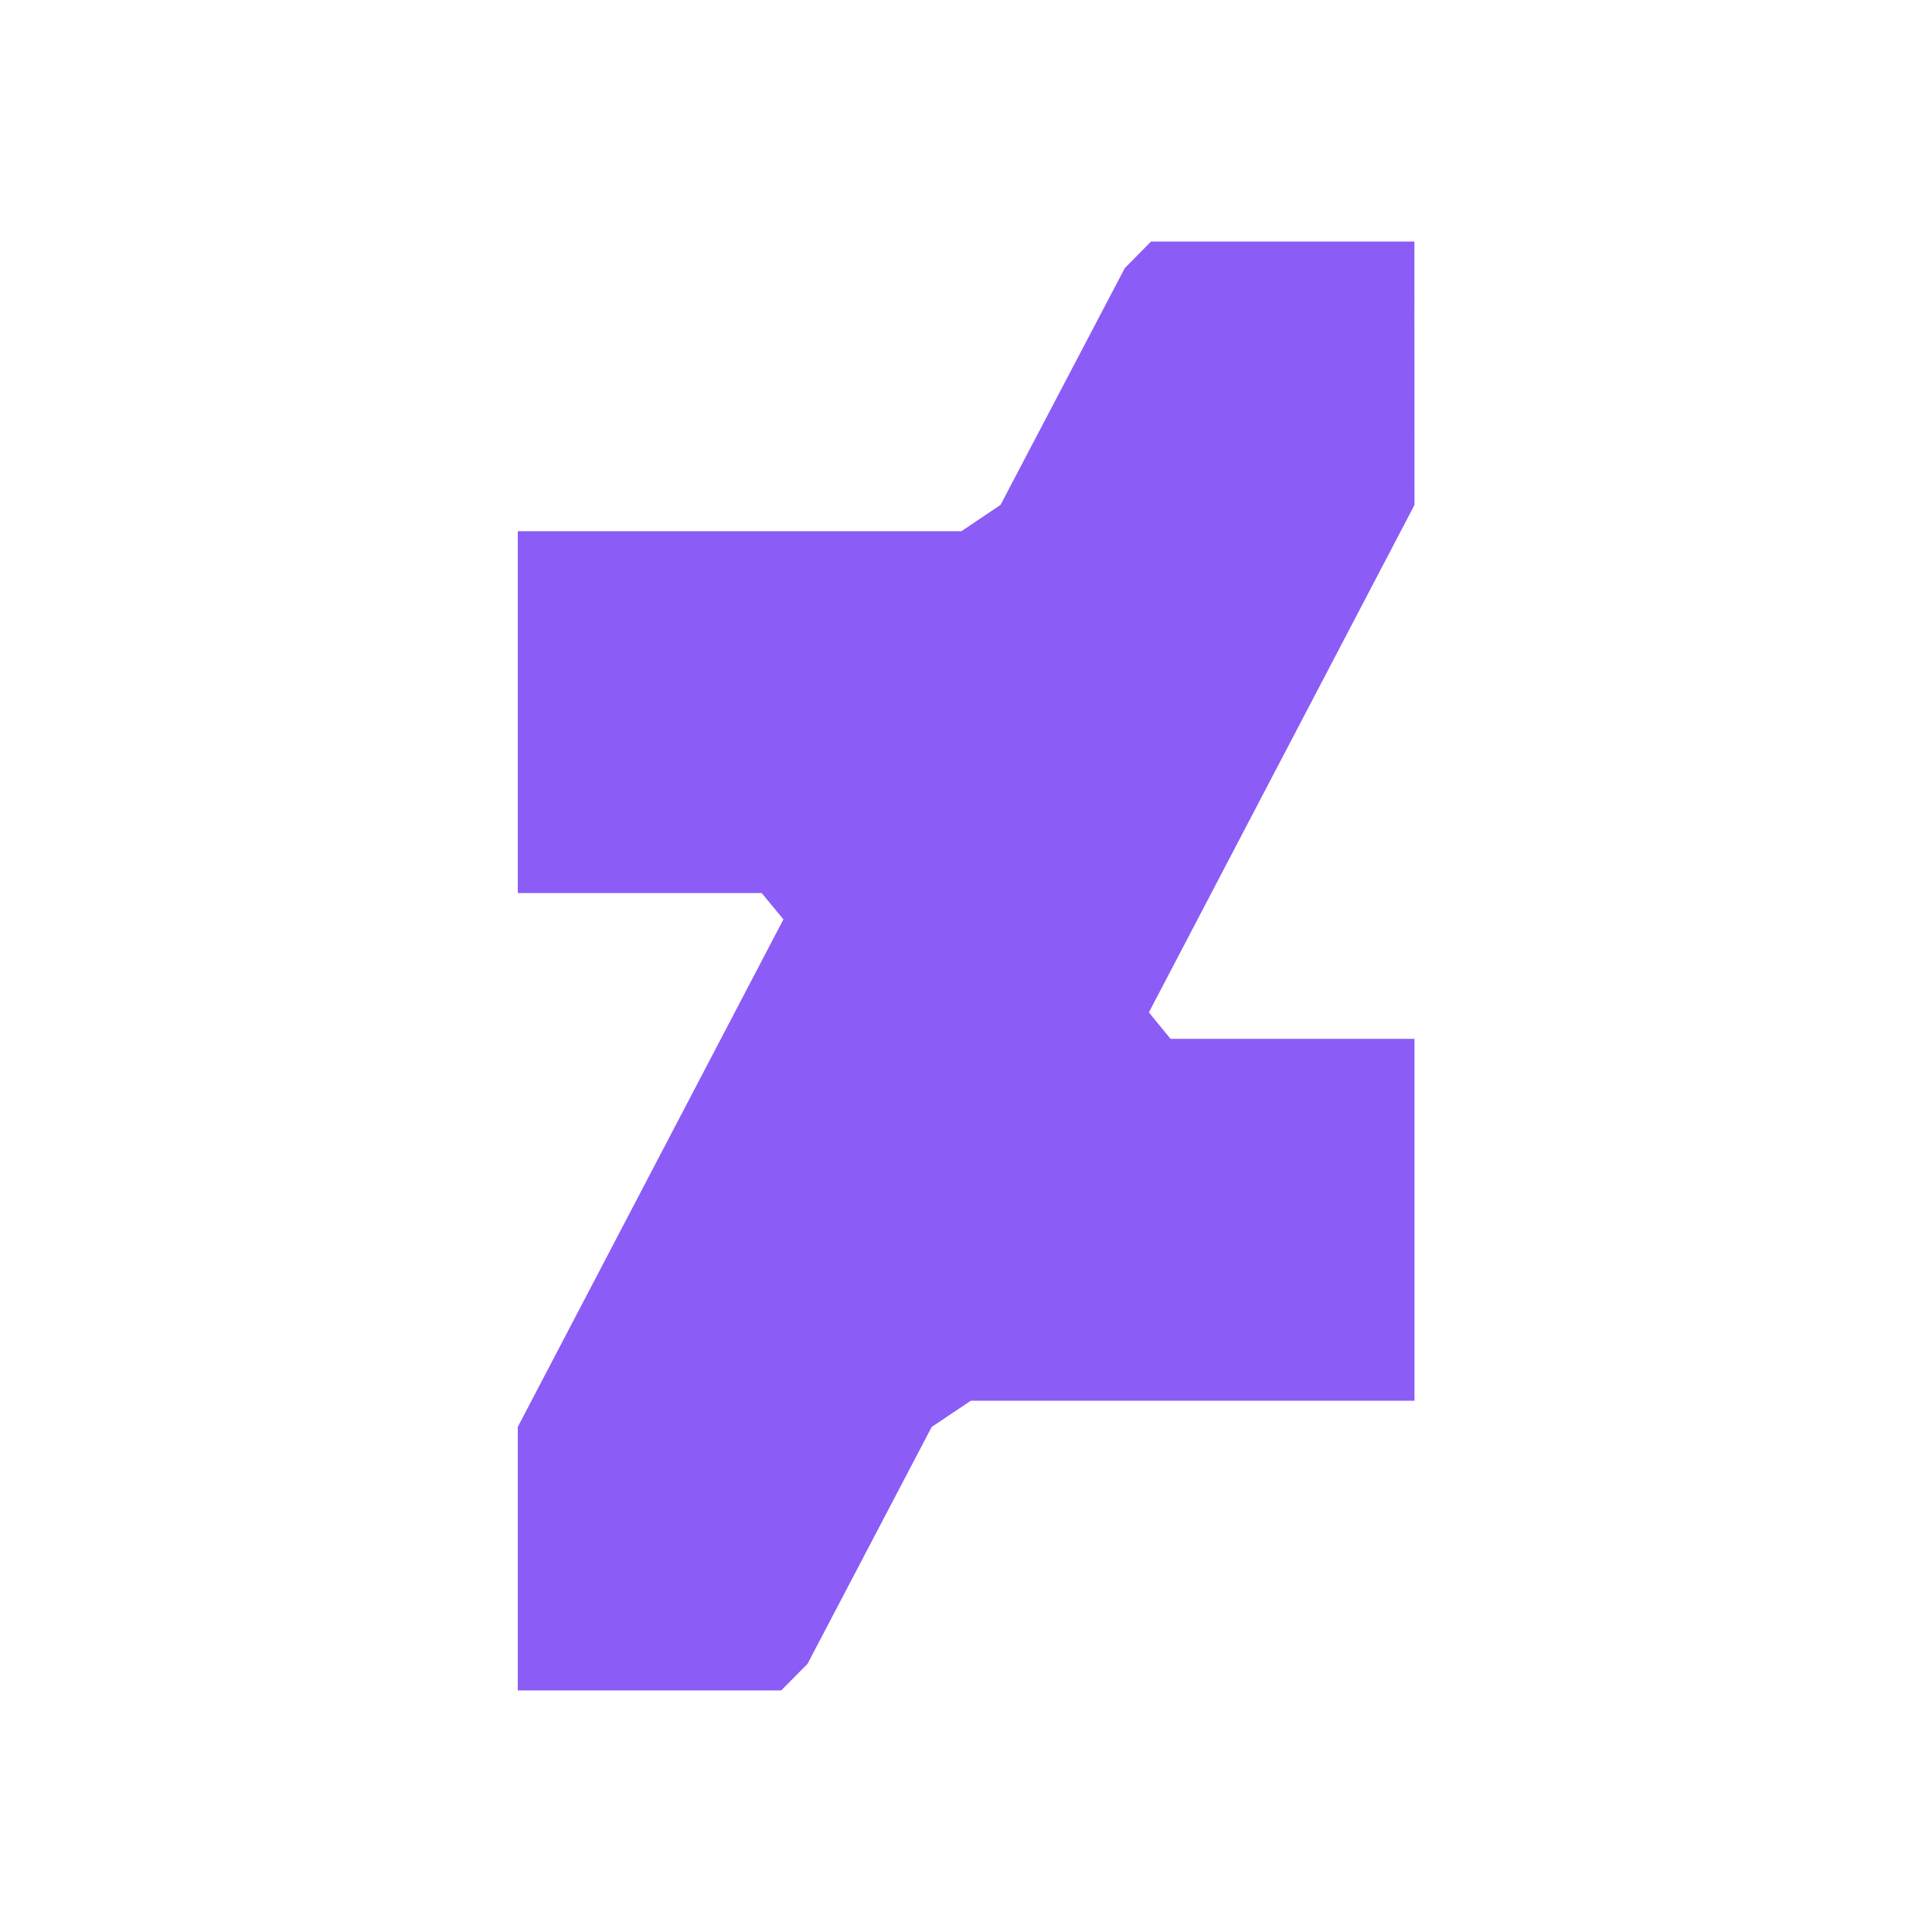 <svg width="60" height="60" viewBox="0 0 60 60" fill="none" xmlns="http://www.w3.org/2000/svg">
<path d="M43.925 7.5H35.748L34.932 8.325L31.073 15.68L29.858 16.497H16.08V27.735H23.655L24.33 28.552L16.08 44.315V52.498H24.26L25.078 51.672L28.935 44.315L30.15 43.5H43.928V32.263H36.352L35.68 31.44L43.928 15.682L43.925 7.5Z" fill="#8B5CF6"/>
</svg>

